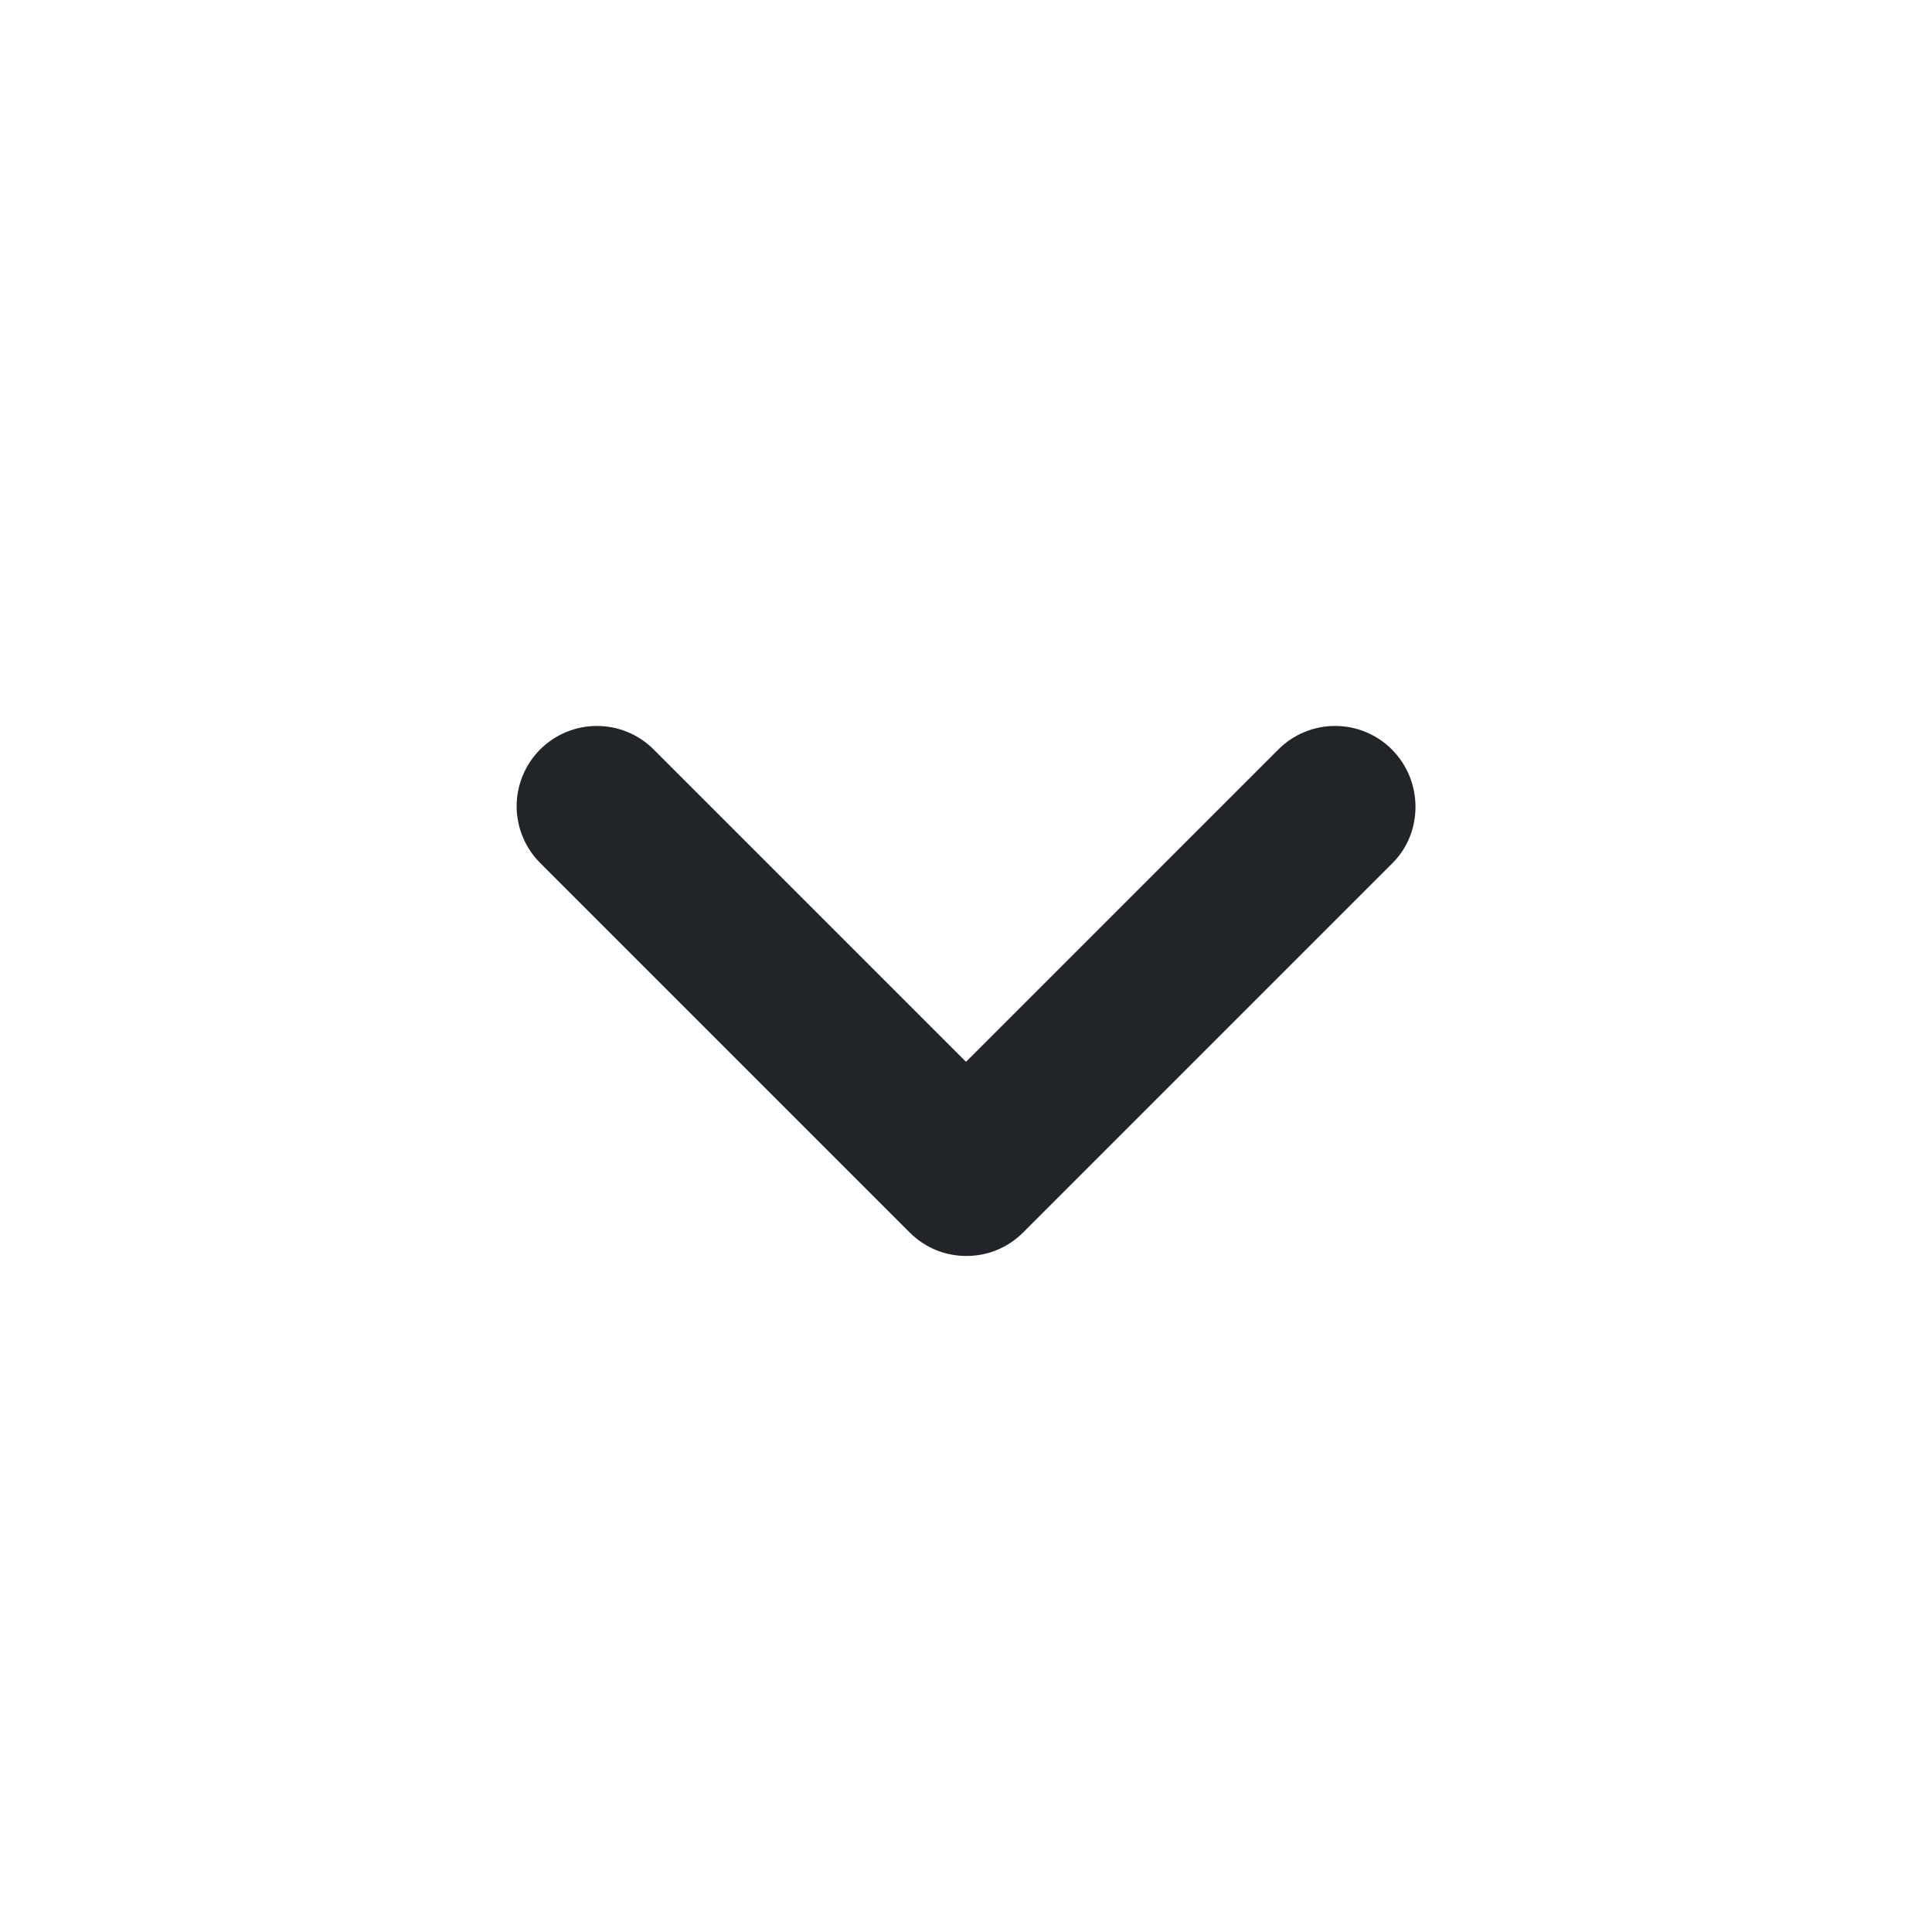 <svg width="24" height="24" viewBox="0 0 24 24" fill="none" xmlns="http://www.w3.org/2000/svg">
<path d="M17.29 9.31C17.198 9.217 17.088 9.144 16.967 9.094C16.846 9.043 16.716 9.018 16.585 9.018C16.454 9.018 16.324 9.043 16.203 9.094C16.082 9.144 15.973 9.217 15.88 9.31L12 13.19L8.12 9.31C7.933 9.123 7.679 9.018 7.415 9.018C7.151 9.018 6.897 9.123 6.71 9.31C6.523 9.497 6.418 9.751 6.418 10.015C6.418 10.279 6.523 10.533 6.71 10.72L11.3 15.31C11.393 15.403 11.502 15.476 11.623 15.527C11.744 15.577 11.874 15.602 12.005 15.602C12.136 15.602 12.266 15.577 12.387 15.527C12.508 15.476 12.617 15.403 12.71 15.31L17.3 10.72C17.68 10.34 17.68 9.7 17.29 9.31Z" fill="#212529"/>
</svg>

